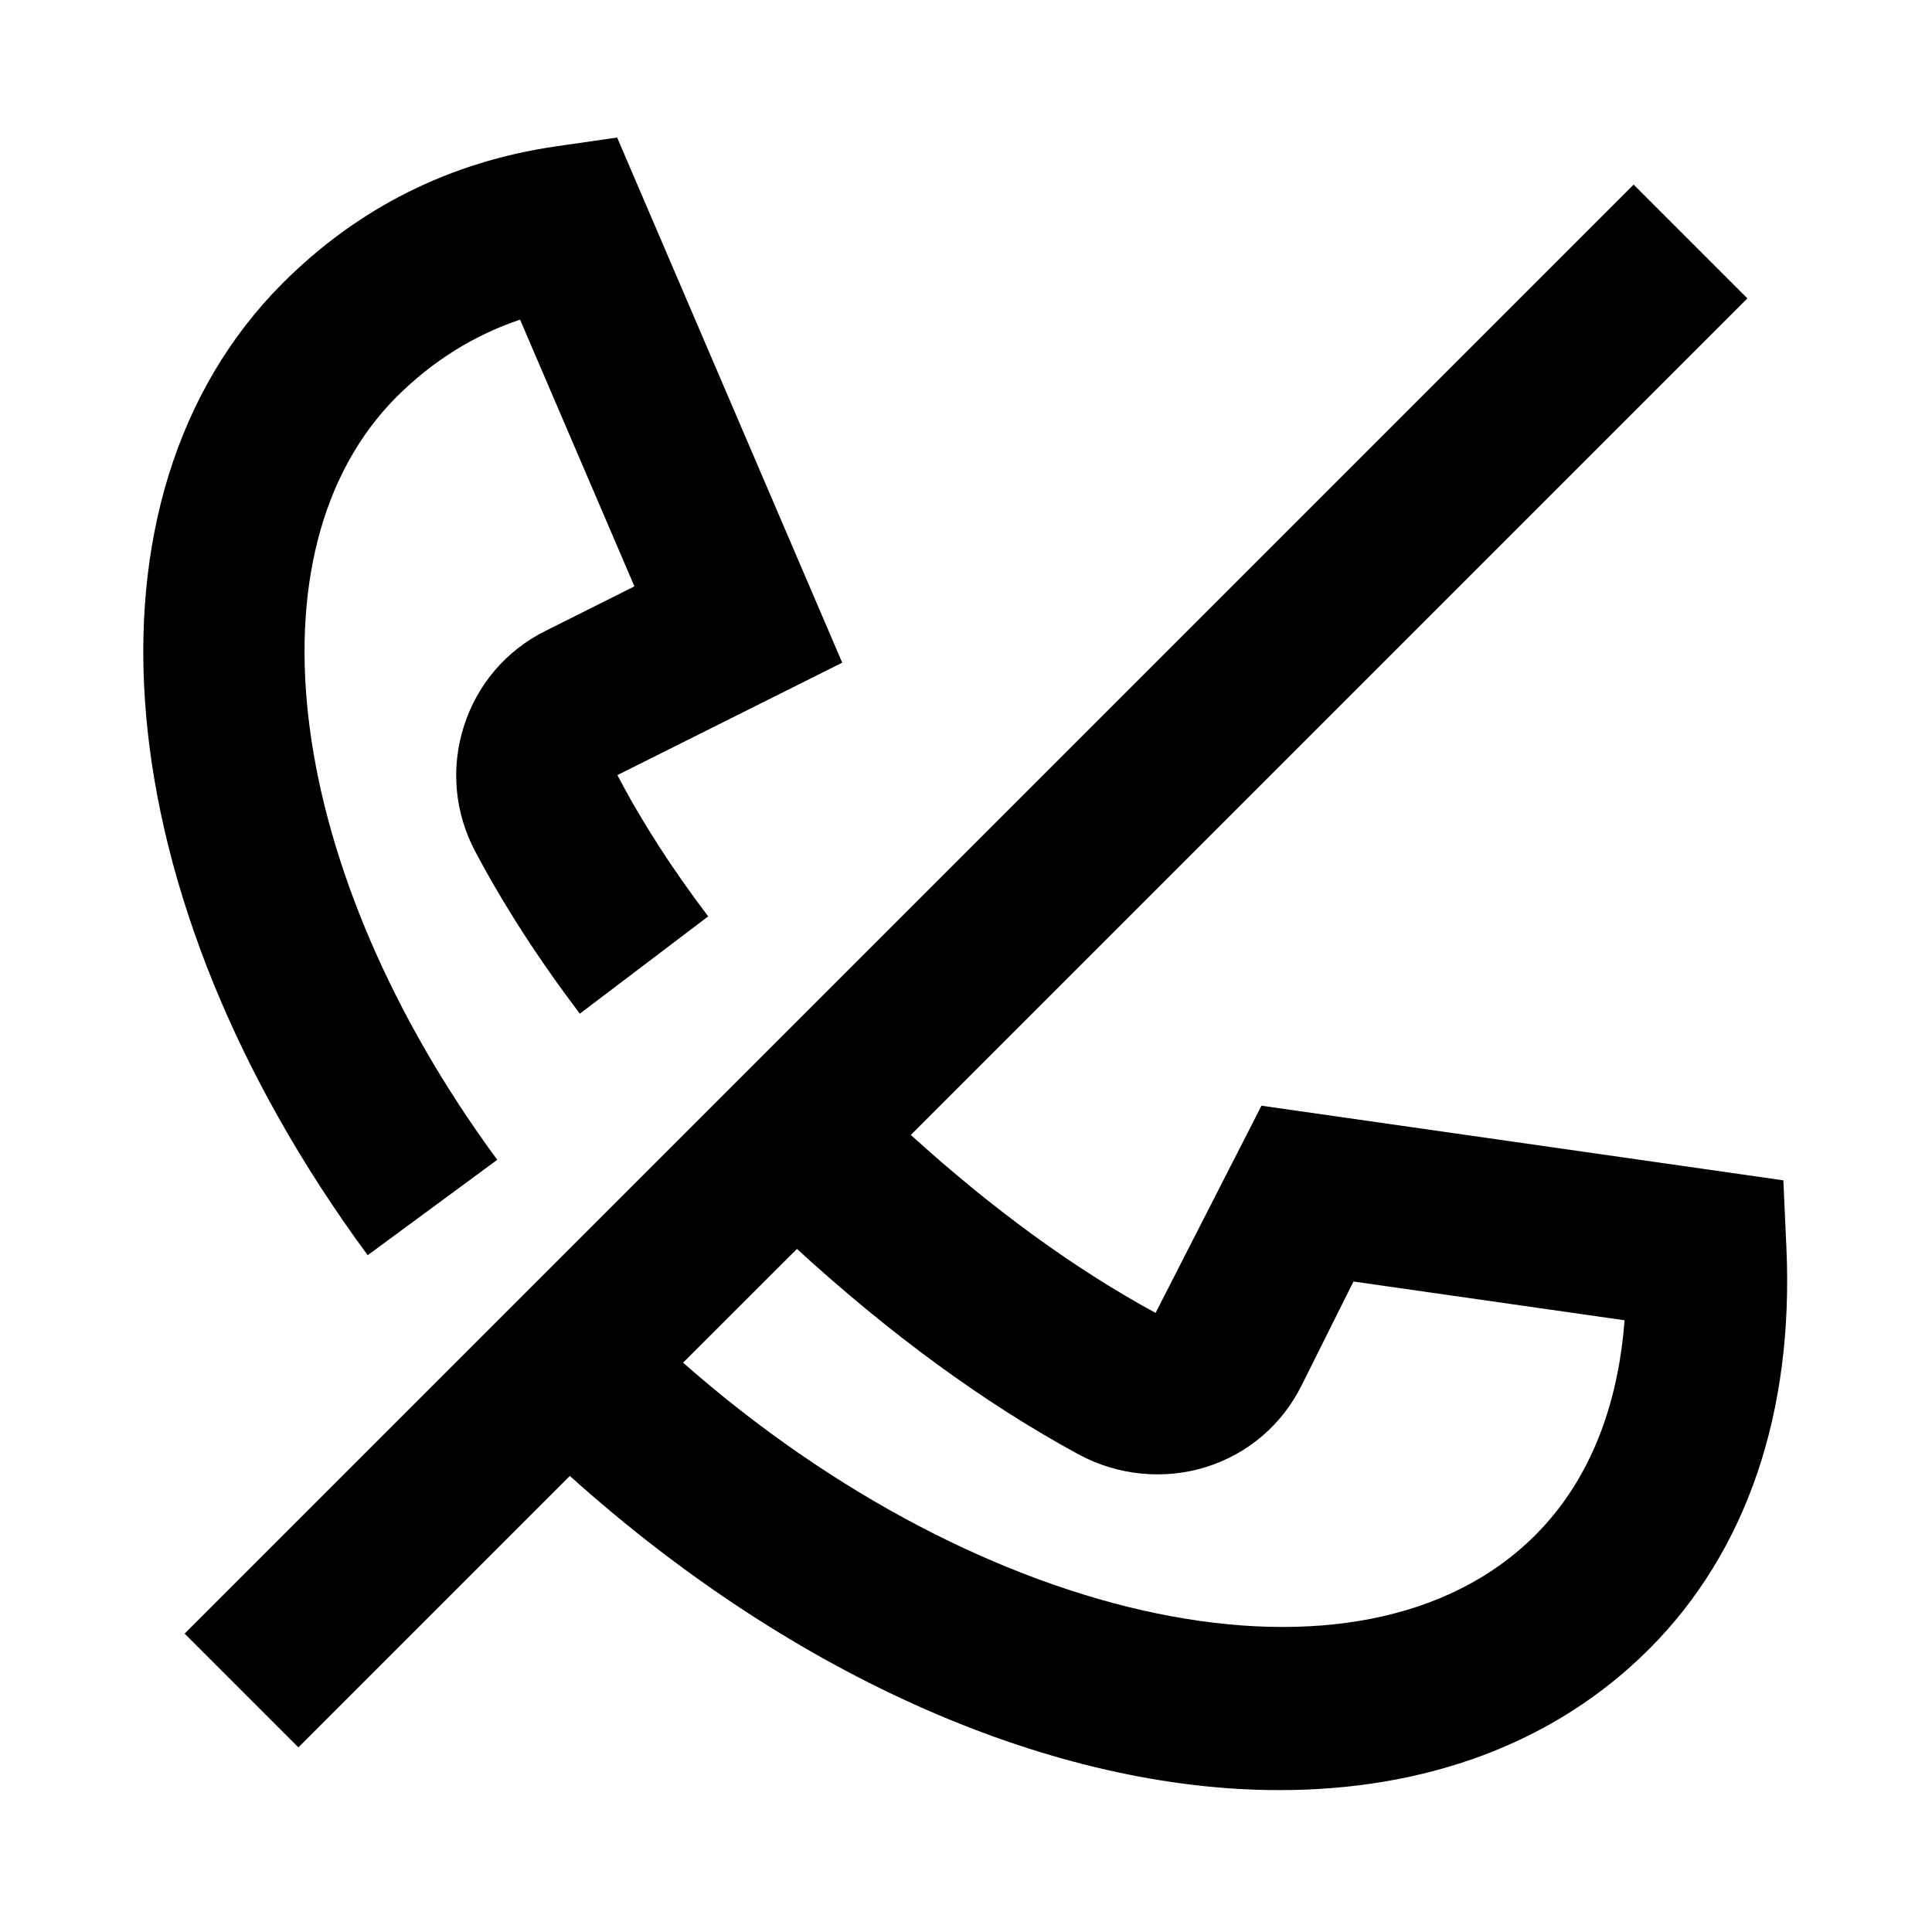 <svg width="16" height="16" viewBox="0 0 16 16" fill="none" xmlns="http://www.w3.org/2000/svg">
<path d="M4.118 9.605C2.361 7.218 2.011 4.561 3.286 3.285C3.581 2.991 3.924 2.776 4.307 2.647L5.254 4.856L4.517 5.225C4.192 5.387 3.953 5.667 3.842 6.013C3.731 6.361 3.765 6.731 3.937 7.054C4.172 7.497 4.463 7.948 4.802 8.395L5.865 7.589C5.569 7.199 5.316 6.808 5.113 6.419L6.975 5.488L5.111 1.139L4.605 1.212C3.727 1.339 2.967 1.72 2.343 2.343C0.571 4.116 0.859 7.427 3.045 10.395L4.118 9.605Z" fill="currentColor"/>
<path d="M14.794 10.326L14.769 9.775L10.447 9.157L9.57 10.873C8.888 10.502 8.209 10.004 7.543 9.399L14.471 2.471L13.529 1.529L1.529 13.529L2.471 14.471L4.719 12.223C6.599 13.913 8.746 14.826 10.596 14.825C11.795 14.825 12.867 14.447 13.657 13.657C14.464 12.85 14.857 11.699 14.794 10.326ZM12.714 12.714C11.277 14.151 8.149 13.481 5.657 11.285L6.6 10.343C7.36 11.039 8.141 11.615 8.933 12.045C9.256 12.22 9.641 12.258 9.989 12.149C10.335 12.04 10.615 11.801 10.778 11.476L11.209 10.613L13.454 10.934C13.409 11.53 13.224 12.204 12.714 12.714Z" fill="currentColor"/>
</svg>
